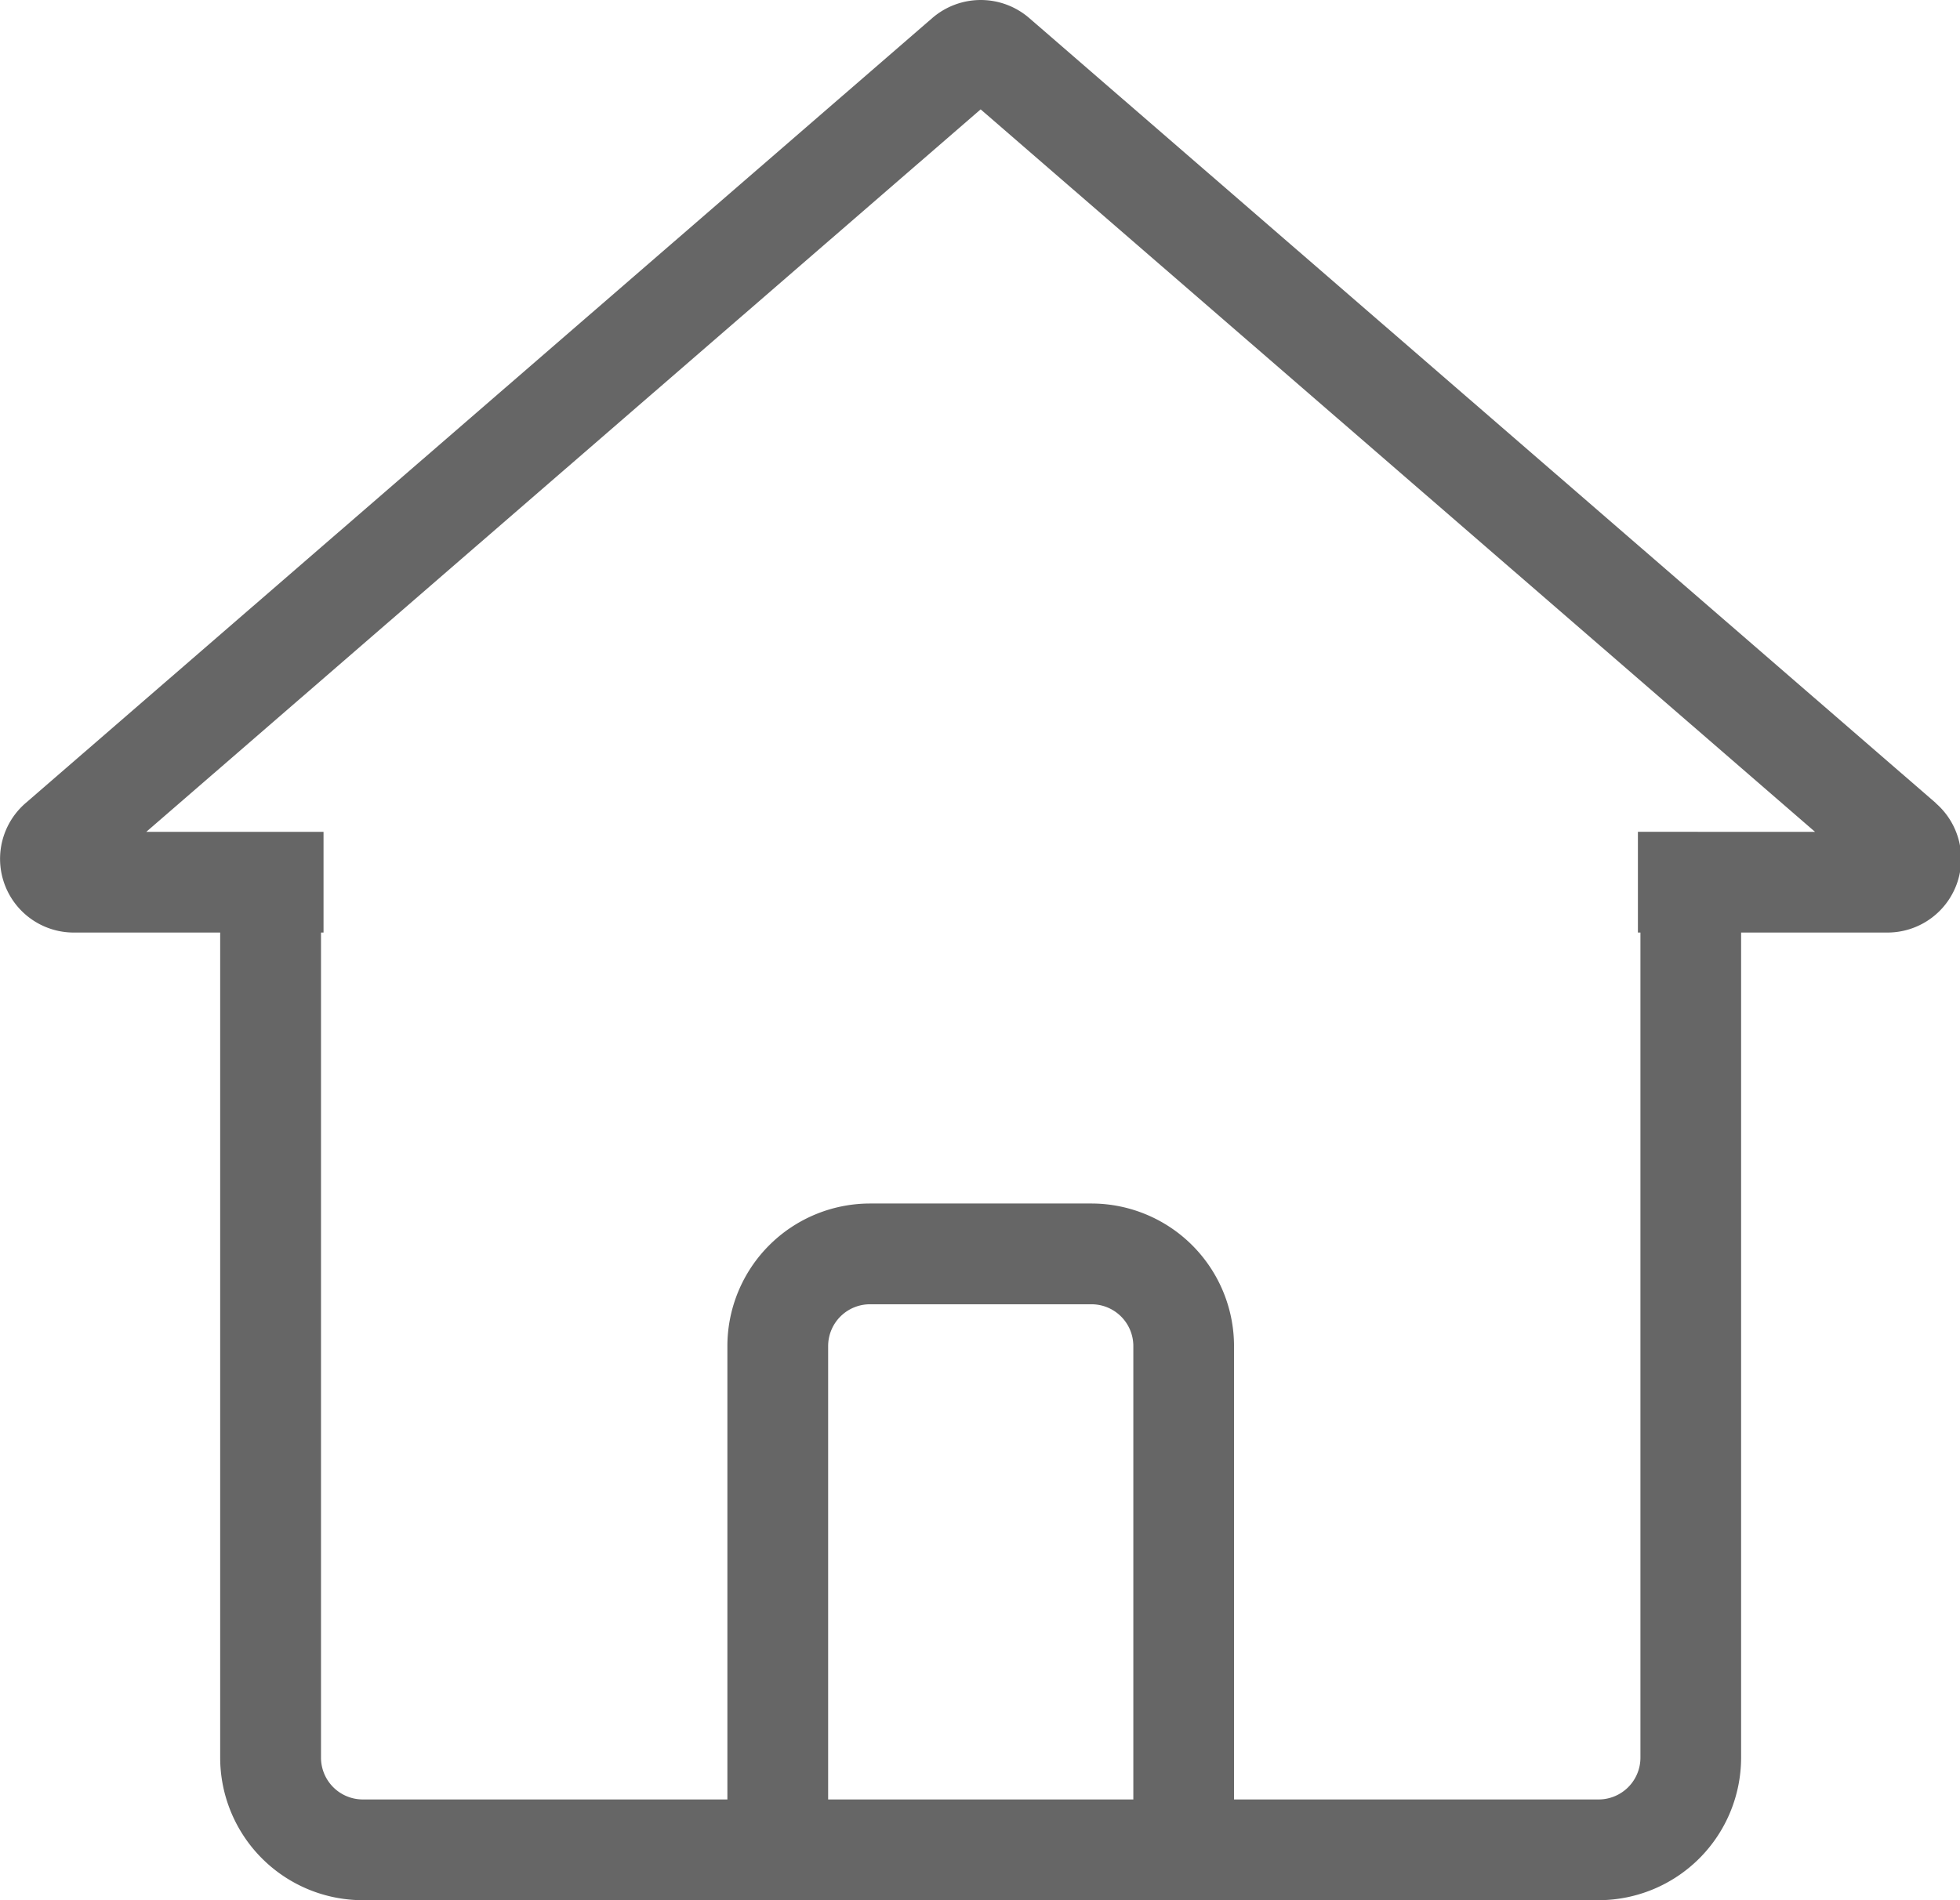 <?xml version="1.0" standalone="no"?><!DOCTYPE svg PUBLIC "-//W3C//DTD SVG 1.1//EN" "http://www.w3.org/Graphics/SVG/1.1/DTD/svg11.dtd"><svg t="1636043551181" class="icon" viewBox="0 0 1056 1024" version="1.1" xmlns="http://www.w3.org/2000/svg" p-id="5365" xmlns:xlink="http://www.w3.org/1999/xlink" width="206.25" height="200"><defs><style type="text/css"></style></defs><path d="M242.134 584.793c0.635 0 1.247 0.118 1.883 0.118" fill="#777777" p-id="5366"></path><path d="M1043.018 432.793L554.419 9.638a39.93 39.93 0 0 0-52.028 0L13.757 432.817a39.706 39.706 0 0 0 26.02 69.728h78.848v444.644a76.883 76.883 0 0 0 76.789 76.812h665.854a76.883 76.883 0 0 0 76.8-76.812V502.544h78.848a39.718 39.718 0 0 0 25.996-69.751zM610.613 969.713H446.185V725.354a22.536 22.536 0 0 1 22.513-22.489h119.39a22.536 22.536 0 0 1 22.525 22.489z m271.849-521.456v54.287h1.365v444.644A22.536 22.536 0 0 1 861.314 969.713H664.865V725.354a76.883 76.883 0 0 0-76.812-76.789H468.698a76.883 76.883 0 0 0-76.8 76.789V969.713H195.472a22.536 22.536 0 0 1-22.525-22.525V502.544h1.365v-54.264H78.801l449.551-389.344 449.551 389.344z" fill="#666666" p-id="5367"></path></svg>